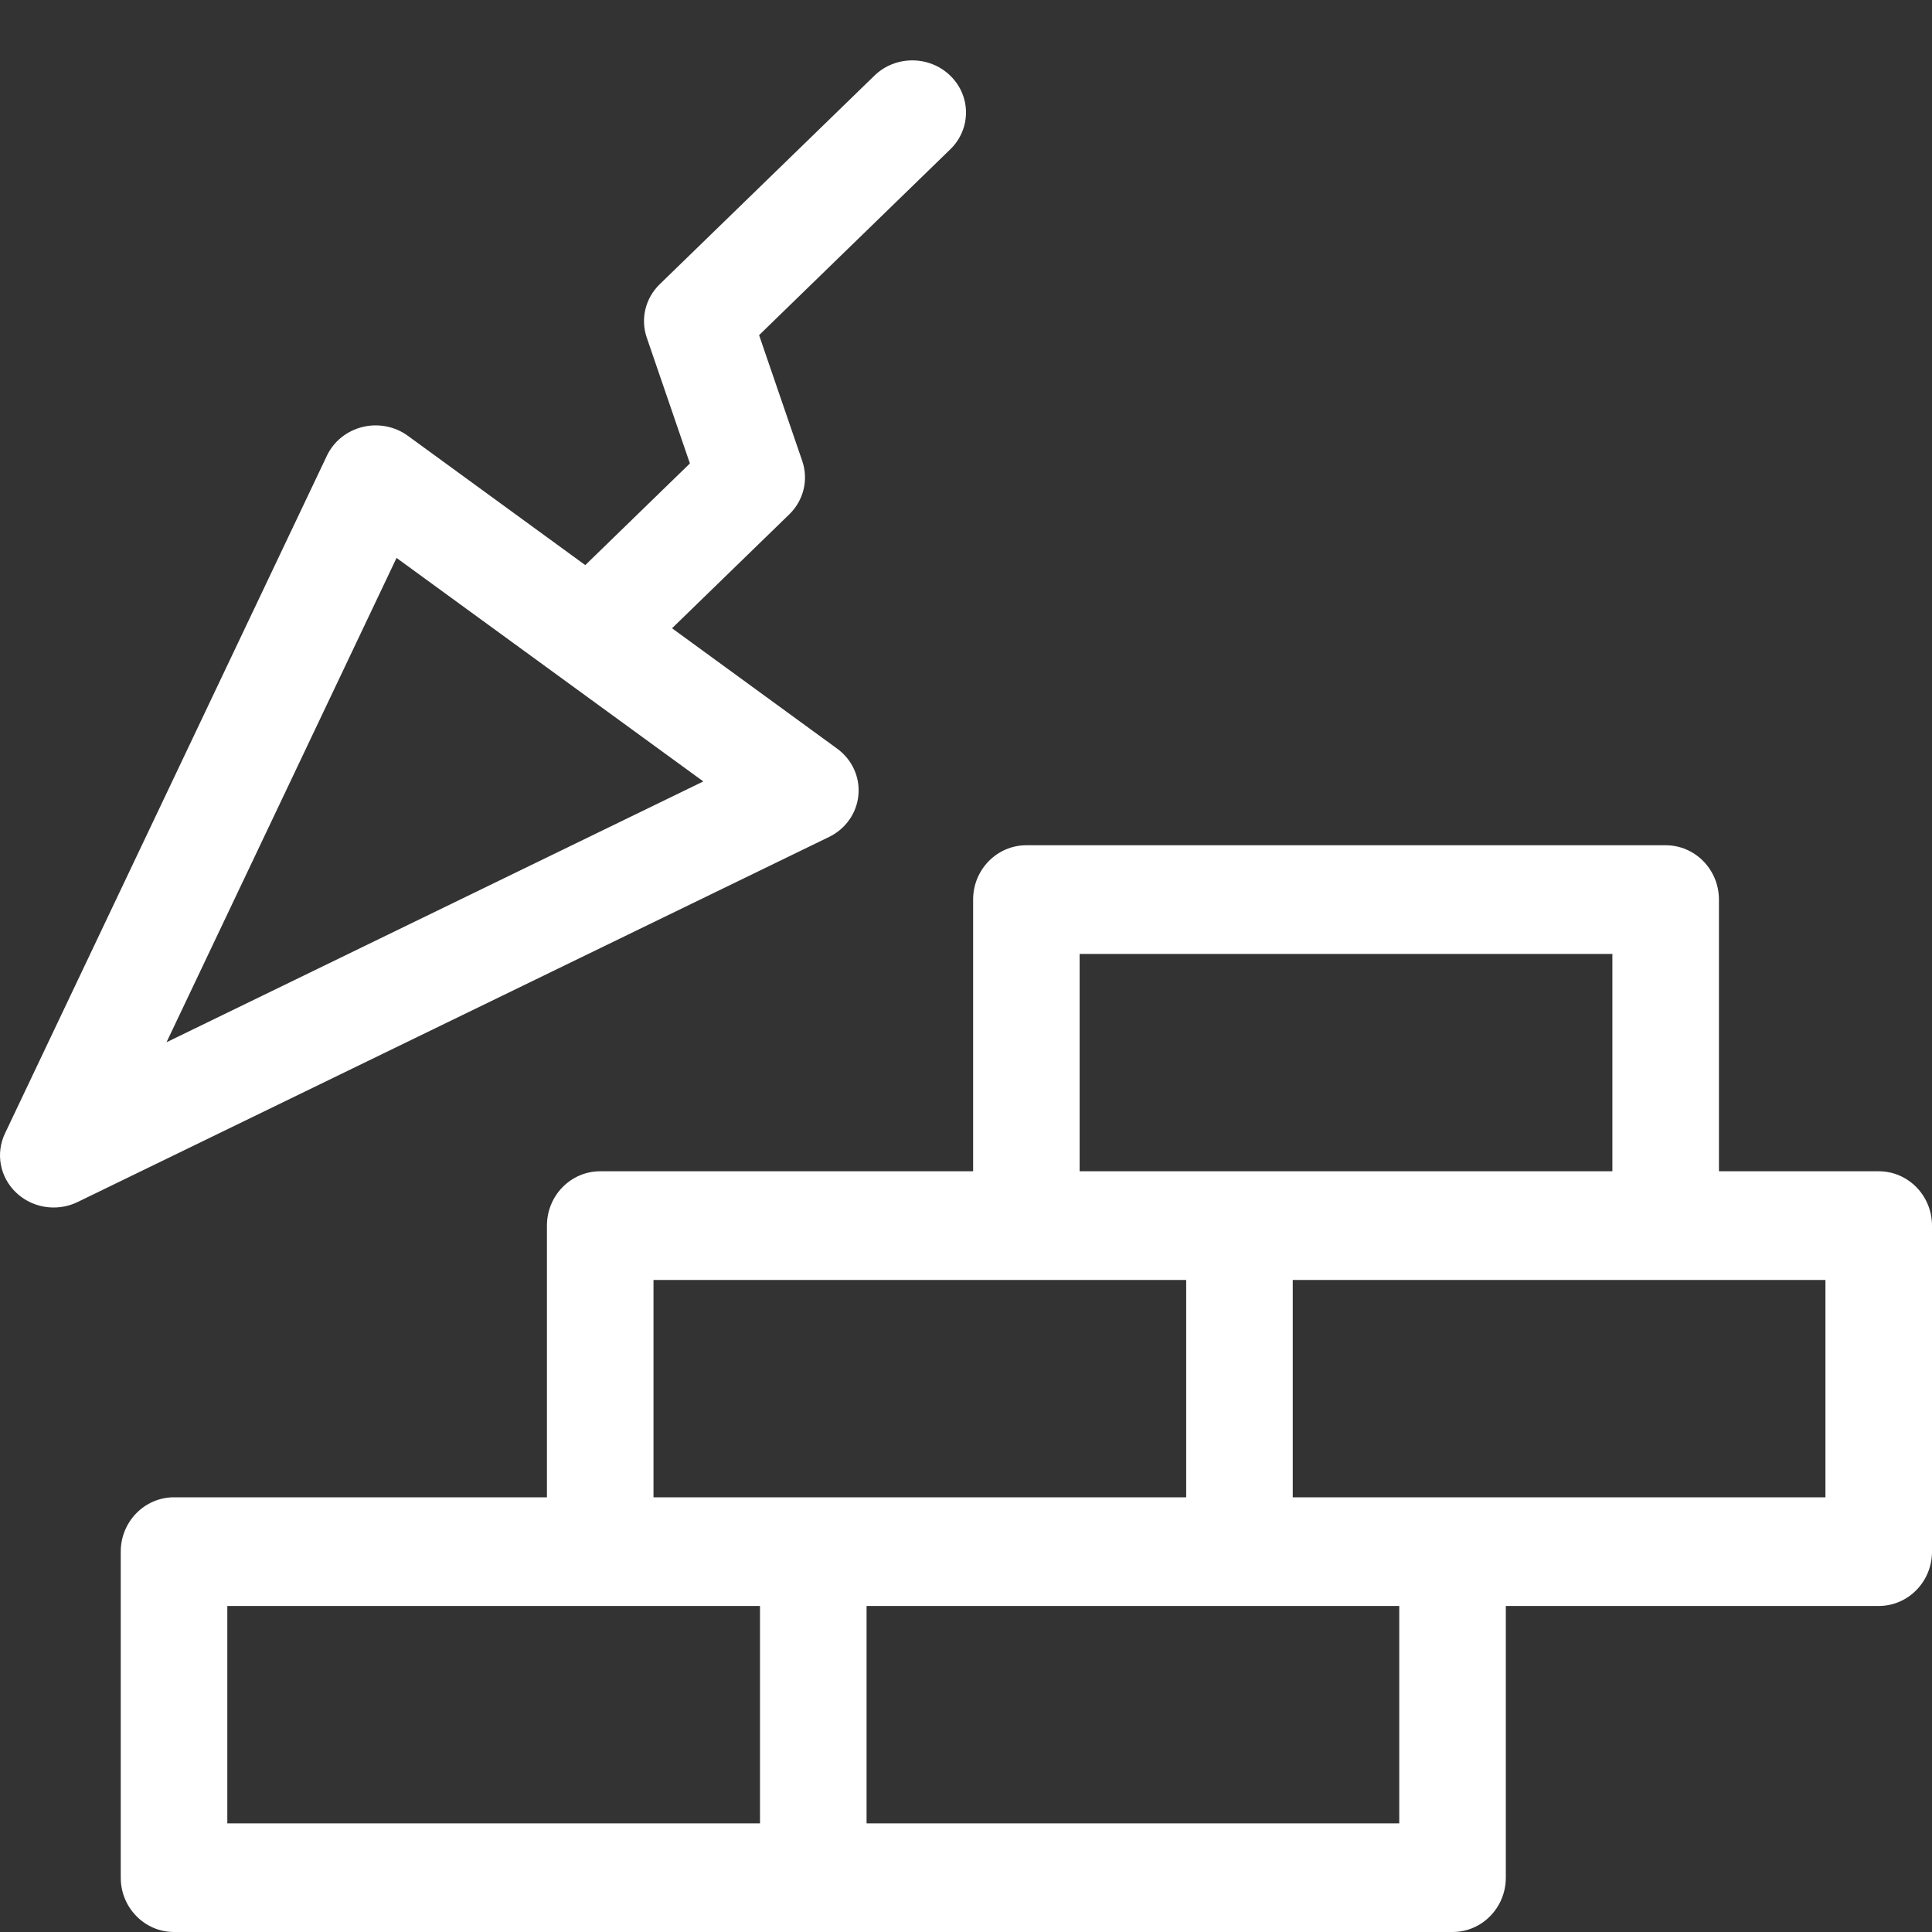 <svg xmlns="http://www.w3.org/2000/svg" width="32" height="32" viewBox="0 0 32 32">
  <rect x="0" y="0" width="32" height="32" fill="#333333" stroke="none"/>
  <g fill="#FFF" transform="translate(0 1)">
    <path d="M31.118 18.4L28.471 18.4 28.471 13.9C28.471 13.403 28.076 13 27.588 13L17 13C16.513 13 16.118 13.403 16.118 13.9L16.118 18.4 9.941 18.4C9.454 18.4 9.059 18.803 9.059 19.3L9.059 23.8 2.882 23.8C2.395 23.8 2 24.203 2 24.7L2 30.1C2 30.597 2.395 31 2.882 31L13.471 31 24.059 31C24.546 31 24.941 30.597 24.941 30.1L24.941 25.6 31.118 25.6C31.605 25.6 32 25.197 32 24.7L32 19.3C32 18.803 31.605 18.4 31.118 18.4zM17.882 14.8L26.706 14.8 26.706 18.4 20.529 18.4 17.882 18.4 17.882 14.8zM12.588 29.2L3.765 29.2 3.765 25.6 9.941 25.6 12.588 25.6 12.588 29.2zM10.824 23.8L10.824 20.2 17 20.2 19.647 20.2 19.647 23.8 13.471 23.8 10.824 23.8zM23.176 29.2L14.353 29.2 14.353 25.6 20.529 25.6 23.176 25.6 23.176 29.2zM30.235 23.8L24.059 23.8 21.412 23.8 21.412 20.2 27.588 20.2 30.235 20.2 30.235 23.8zM1.286 18.909L13.731 12.863C14.006 12.73 14.191 12.467 14.218 12.169 14.246 11.87 14.113 11.58 13.866 11.4L11.131 9.406 13.073 7.519C13.311 7.288 13.394 6.946 13.288 6.636L12.666 4.823 12.573 4.551 13.225 3.917 15.739 1.474C16.087 1.137 16.087.59 15.739.253 15.392-.084 14.829-.084 14.483.253L10.927 3.708C10.689 3.939 10.606 4.281 10.712 4.591L11.427 6.676 9.694 8.36 6.755 6.218C6.541 6.062 6.264 6.008 6.005 6.072 5.744 6.136 5.528 6.31 5.415 6.547L.082 17.774C-.076 18.107-.001 18.501.27 18.756.44 18.916.663 19 .889 19 1.024 19 1.16 18.97 1.286 18.909zM6.568 8.241L11.649 11.943 2.758 16.263 6.568 8.241z"/>
  </g>
</svg>
